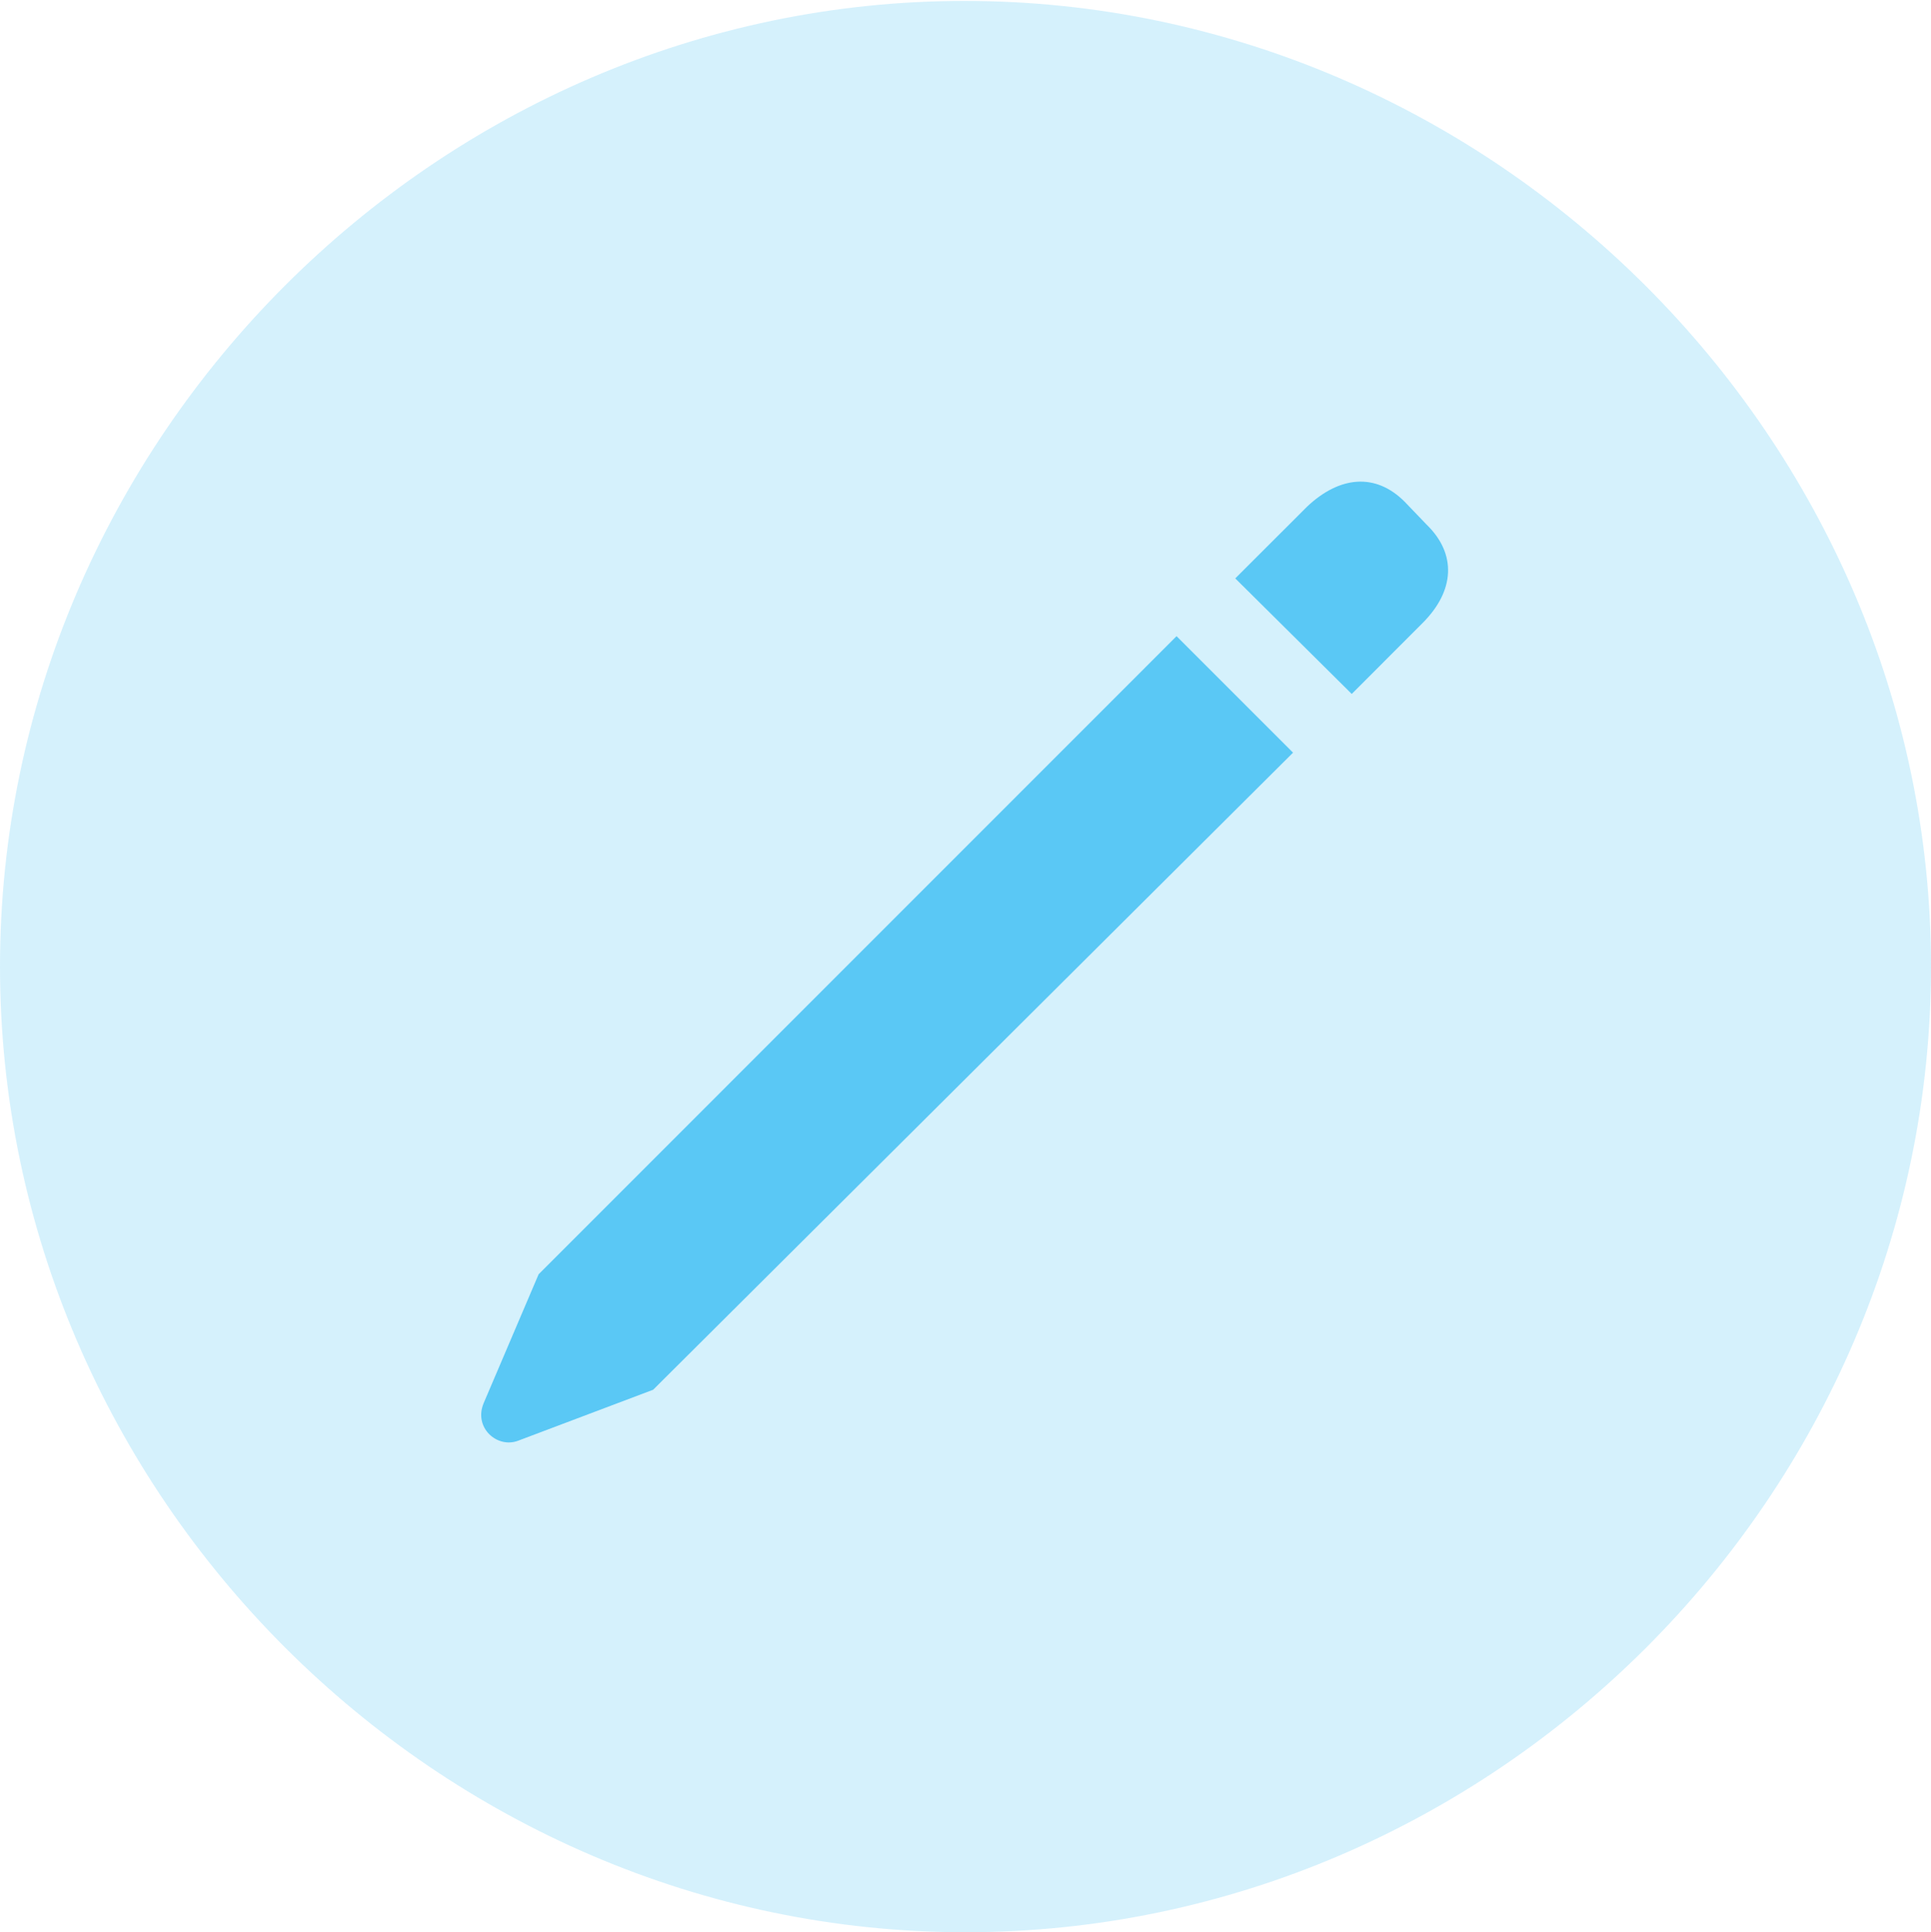 <?xml version="1.0" encoding="UTF-8"?>
<!--Generator: Apple Native CoreSVG 175.5-->
<!DOCTYPE svg
PUBLIC "-//W3C//DTD SVG 1.1//EN"
       "http://www.w3.org/Graphics/SVG/1.1/DTD/svg11.dtd">
<svg version="1.1" xmlns="http://www.w3.org/2000/svg" xmlns:xlink="http://www.w3.org/1999/xlink" width="24.902" height="24.915">
 <g>
  <rect height="24.915" opacity="0" width="24.902" x="0" y="0"/>
  <path d="M12.451 24.915C19.263 24.915 24.902 19.275 24.902 12.463C24.902 5.664 19.25 0.012 12.439 0.012C5.64 0.012 0 5.664 0 12.463C0 19.275 5.652 24.915 12.451 24.915Z" fill="#5ac8f5" fill-opacity="0.25"/>
  <path d="M8.423 17.92L6.677 18.579C6.409 18.677 6.104 18.408 6.238 18.091L6.946 16.431L15.173 8.203L16.675 9.705ZM17.432 8.948L15.93 7.458L16.858 6.531C17.273 6.14 17.737 6.091 18.115 6.47L18.396 6.763C18.787 7.141 18.762 7.617 18.347 8.032Z" fill="#5ac8f5"/>
 </g>
</svg>
